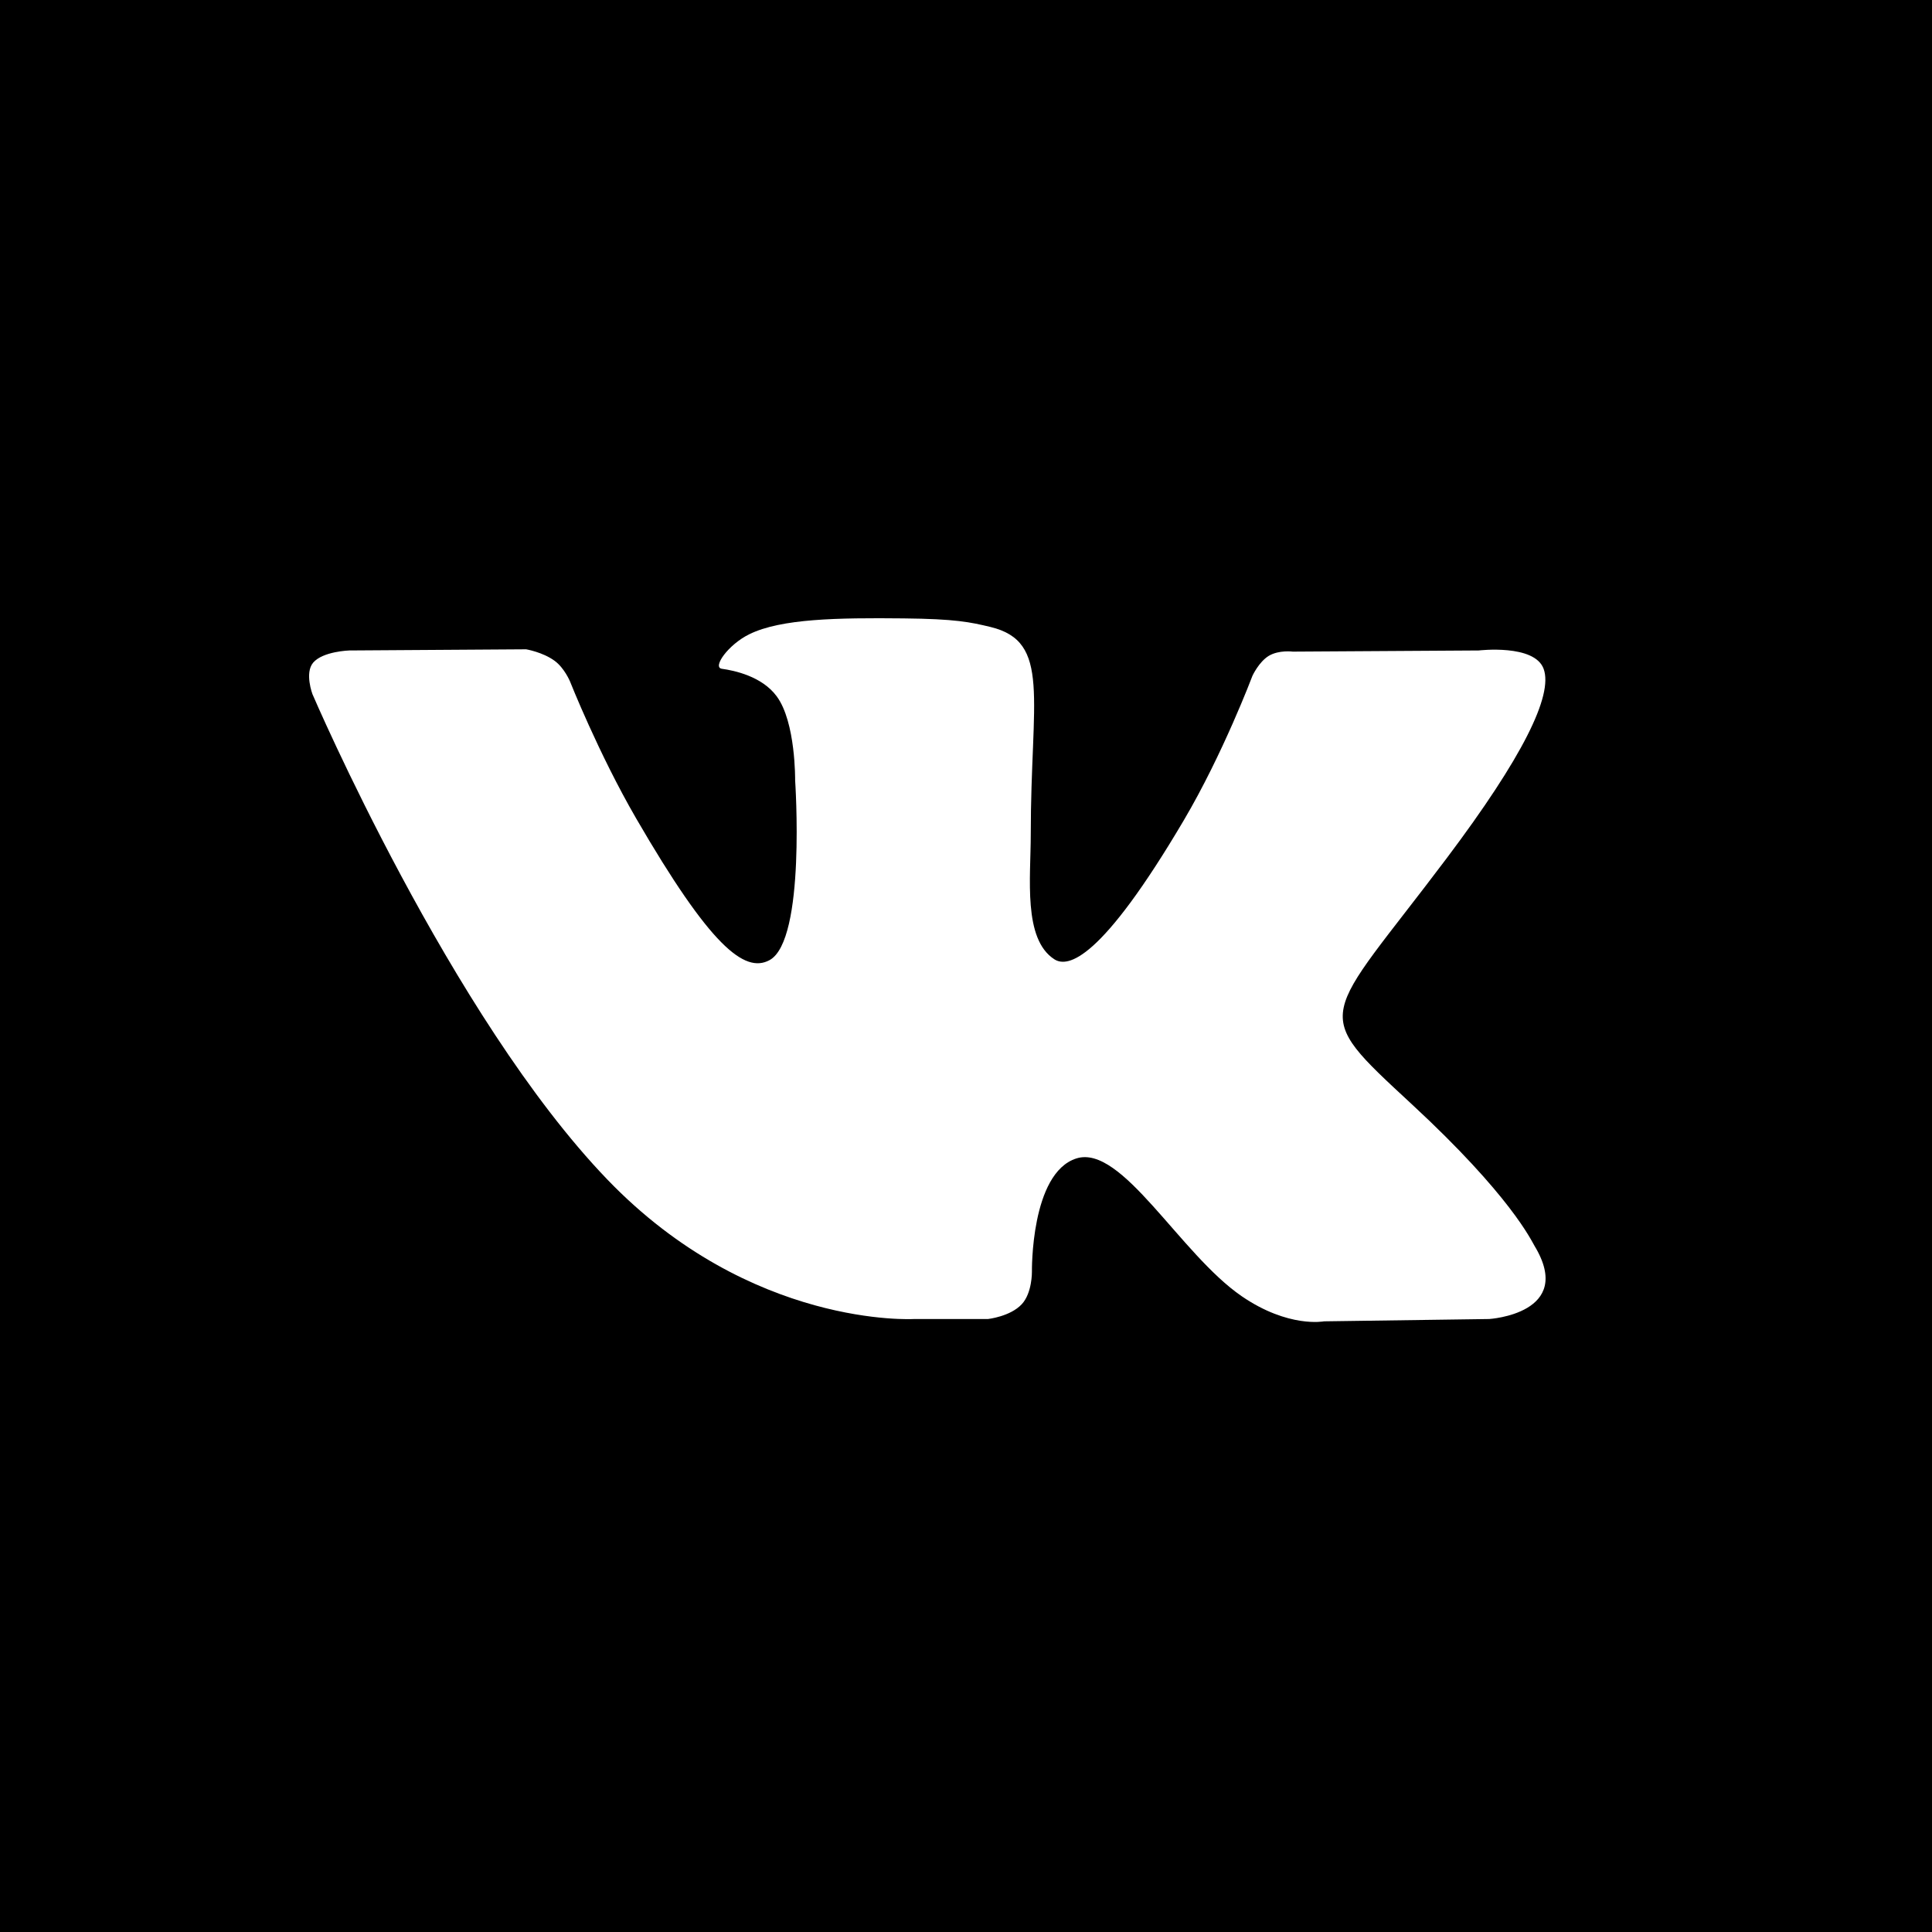 <?xml version="1.0" encoding="UTF-8" standalone="no"?>
<svg width="25px" height="25px" viewBox="0 0 25 25" version="1.1" xmlns="http://www.w3.org/2000/svg" xmlns:xlink="http://www.w3.org/1999/xlink">
    <!-- Generator: sketchtool 3.8.3 (29802) - http://www.bohemiancoding.com/sketch -->
    <title>7D756277-282F-4E59-8AA2-D13DE131A905</title>
    <desc>Created with sketchtool.</desc>
    <defs></defs>
    <g id="Artboards" stroke="none" stroke-width="1" fill="none" fill-rule="evenodd">
        <g id="7_наведение" transform="translate(-1294, -1040)">
            <g id="social_VK_active" transform="translate(1294, 1040)">
                <rect id="Rectangle-145-Copy-3" fill="#000000" x="0" y="0" width="25" height="25"></rect>
                <path d="M11.828,17.068 L12.785,17.068 C12.785,17.068 13.073,17.036 13.221,16.877 C13.357,16.732 13.353,16.458 13.353,16.458 C13.353,16.458 13.334,15.178 13.929,14.99 C14.517,14.804 15.27,16.227 16.069,16.774 C16.674,17.188 17.133,17.098 17.133,17.098 L19.27,17.068 C19.27,17.068 20.387,16.999 19.857,16.122 C19.814,16.051 19.549,15.474 18.269,14.289 C16.929,13.048 17.108,13.249 18.722,11.103 C19.705,9.796 20.098,8.998 19.975,8.656 C19.858,8.331 19.135,8.417 19.135,8.417 L16.729,8.432 C16.729,8.432 16.551,8.408 16.419,8.486 C16.29,8.564 16.207,8.744 16.207,8.744 C16.207,8.744 15.826,9.755 15.318,10.615 C14.247,12.43 13.818,12.526 13.643,12.413 C13.236,12.15 13.338,11.358 13.338,10.795 C13.338,9.036 13.605,8.303 12.817,8.113 C12.555,8.05 12.363,8.009 11.694,8.002 C10.835,7.993 10.109,8.005 9.698,8.206 C9.424,8.339 9.213,8.637 9.341,8.654 C9.5,8.676 9.861,8.751 10.051,9.011 C10.298,9.345 10.289,10.097 10.289,10.097 C10.289,10.097 10.431,12.167 9.958,12.424 C9.634,12.6 9.189,12.24 8.234,10.594 C7.745,9.751 7.376,8.818 7.376,8.818 C7.376,8.818 7.304,8.644 7.177,8.551 C7.023,8.438 6.808,8.402 6.808,8.402 L4.521,8.417 C4.521,8.417 4.178,8.427 4.052,8.575 C3.94,8.708 4.043,8.982 4.043,8.982 C4.043,8.982 5.833,13.159 7.86,15.264 C9.718,17.194 11.828,17.068 11.828,17.068" id="Fill-4-Copy" fill="#FFFFFF"></path>
            </g>
        </g>
    </g>
</svg>